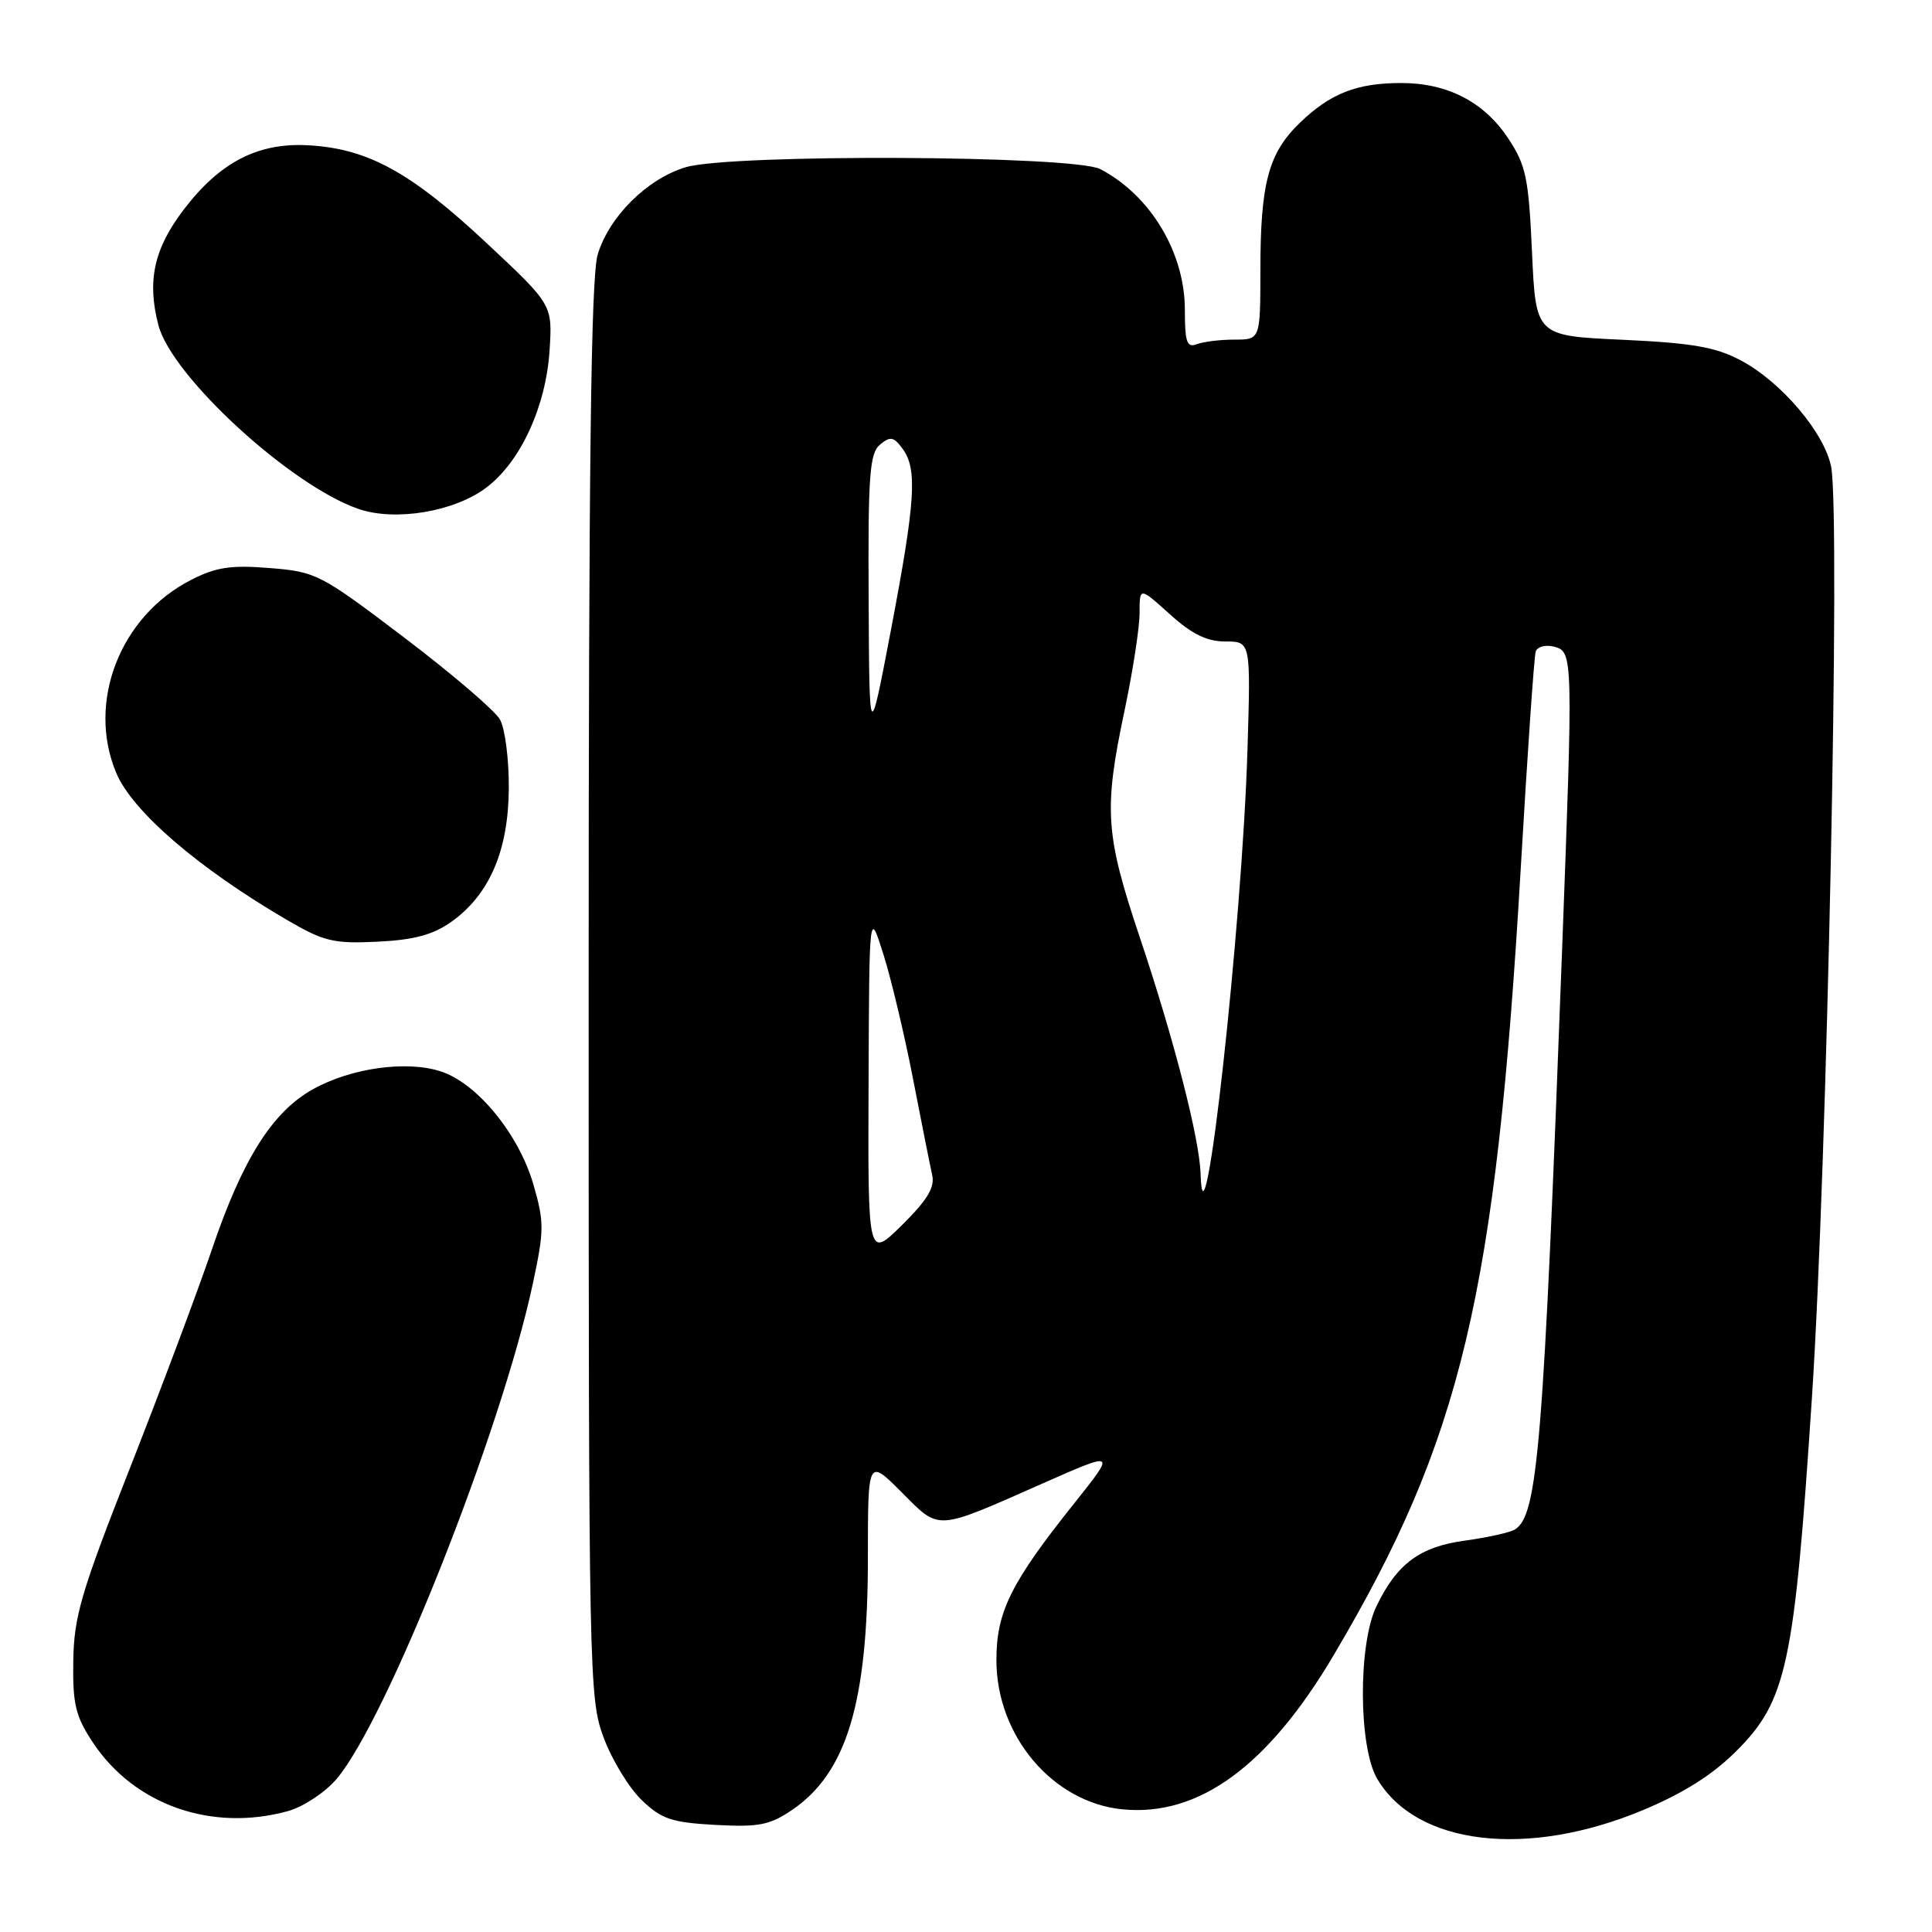 <?xml version="1.0" encoding="UTF-8" standalone="no"?>
<!DOCTYPE svg PUBLIC "-//W3C//DTD SVG 1.1//EN" "http://www.w3.org/Graphics/SVG/1.1/DTD/svg11.dtd" >
<svg xmlns="http://www.w3.org/2000/svg" xmlns:xlink="http://www.w3.org/1999/xlink" version="1.1" viewBox="0 0 256 256">
 <g >
 <path fill="currentColor"
d=" M 217.65 239.87 C 223.03 237.63 226.91 235.18 230.04 232.06 C 236.76 225.34 237.75 220.69 240.09 185.19 C 242.10 154.69 243.88 68.49 242.64 61.88 C 241.79 57.39 236.03 50.59 230.64 47.74 C 227.32 45.98 224.22 45.45 215.00 45.02 C 203.50 44.50 203.50 44.50 203.00 33.42 C 202.55 23.56 202.21 21.91 199.84 18.33 C 196.64 13.50 191.80 11.00 185.66 11.00 C 179.79 11.00 176.27 12.38 172.24 16.27 C 168.08 20.28 167.01 24.27 167.01 35.75 C 167.00 45.00 167.00 45.00 163.58 45.00 C 161.70 45.00 159.45 45.27 158.58 45.61 C 157.27 46.11 157.00 45.35 157.00 41.06 C 157.00 33.47 152.44 25.88 145.80 22.41 C 142.29 20.58 96.83 20.37 90.85 22.16 C 85.76 23.69 80.70 28.71 79.20 33.72 C 78.30 36.72 78.00 61.30 78.00 131.33 C 78.00 222.52 78.05 225.06 80.00 230.28 C 81.10 233.22 83.37 236.94 85.04 238.53 C 87.65 241.04 89.00 241.49 94.78 241.81 C 100.54 242.12 101.99 241.84 104.95 239.83 C 112.20 234.91 115.00 225.59 115.00 206.42 C 115.00 193.26 115.00 193.26 119.45 197.71 C 124.59 202.86 123.79 202.91 138.19 196.55 C 147.87 192.27 147.87 192.27 142.34 199.20 C 133.93 209.74 132.02 213.59 132.03 220.00 C 132.04 230.04 139.52 238.86 148.77 239.75 C 158.86 240.72 168.03 234.02 176.73 219.30 C 193.67 190.67 198.21 171.56 201.51 115.00 C 202.39 99.88 203.28 86.97 203.49 86.33 C 203.71 85.68 204.80 85.40 205.94 85.69 C 208.44 86.35 208.45 86.85 206.98 126.00 C 204.52 191.58 203.77 200.79 200.74 202.66 C 200.09 203.07 197.13 203.72 194.17 204.13 C 188.13 204.94 185.09 207.20 182.37 212.87 C 179.94 217.94 180.01 231.52 182.49 235.71 C 187.69 244.51 202.34 246.25 217.65 239.87 Z  M 38.19 239.97 C 40.21 239.40 43.10 237.49 44.60 235.72 C 51.28 227.84 66.37 189.78 70.58 170.20 C 72.12 163.01 72.13 161.96 70.67 156.92 C 68.73 150.27 63.25 143.57 58.45 141.98 C 53.90 140.48 46.53 141.50 41.45 144.34 C 36.09 147.33 32.14 153.59 28.10 165.50 C 26.23 171.00 21.35 184.01 17.26 194.42 C 10.75 210.95 9.80 214.18 9.71 220.07 C 9.62 225.81 10.00 227.40 12.30 230.88 C 17.79 239.17 28.06 242.78 38.19 239.97 Z  M 59.80 122.15 C 64.85 118.55 67.36 112.74 67.42 104.50 C 67.45 100.65 66.92 96.53 66.25 95.34 C 65.58 94.15 59.86 89.26 53.56 84.48 C 42.45 76.05 41.89 75.76 35.74 75.27 C 30.60 74.85 28.62 75.15 25.32 76.84 C 15.91 81.64 11.48 93.03 15.39 102.39 C 17.52 107.50 26.29 115.05 38.08 121.93 C 42.92 124.75 44.20 125.06 50.02 124.78 C 54.88 124.54 57.37 123.87 59.80 122.15 Z  M 64.49 64.57 C 69.00 61.14 72.34 53.85 72.82 46.44 C 73.21 40.38 73.21 40.38 64.50 32.23 C 54.50 22.87 48.82 19.73 41.01 19.26 C 34.25 18.84 29.18 21.43 24.34 27.78 C 20.40 32.95 19.46 37.23 20.99 43.09 C 22.76 49.88 38.52 64.35 47.51 67.44 C 52.40 69.12 60.27 67.80 64.49 64.57 Z  M 115.09 143.64 C 115.18 120.50 115.18 120.50 117.07 126.50 C 118.11 129.80 119.87 137.22 120.99 143.00 C 122.11 148.78 123.25 154.49 123.52 155.70 C 123.89 157.34 122.87 159.02 119.51 162.34 C 115.00 166.78 115.00 166.78 115.09 143.64 Z  M 159.08 155.50 C 158.94 150.86 155.55 137.69 151.07 124.33 C 146.44 110.53 146.22 107.33 149.02 94.10 C 150.11 88.93 151.00 83.14 151.00 81.23 C 151.00 77.77 151.00 77.77 155.00 81.38 C 157.93 84.03 159.91 85.00 162.37 85.00 C 165.73 85.00 165.73 85.00 165.30 99.25 C 164.61 122.41 159.49 168.70 159.08 155.50 Z  M 115.10 79.37 C 115.01 62.94 115.23 60.06 116.61 58.91 C 117.97 57.78 118.43 57.86 119.61 59.48 C 121.58 62.17 121.30 66.42 118.05 83.50 C 115.19 98.50 115.19 98.50 115.10 79.37 Z "/>
</g>
</svg>